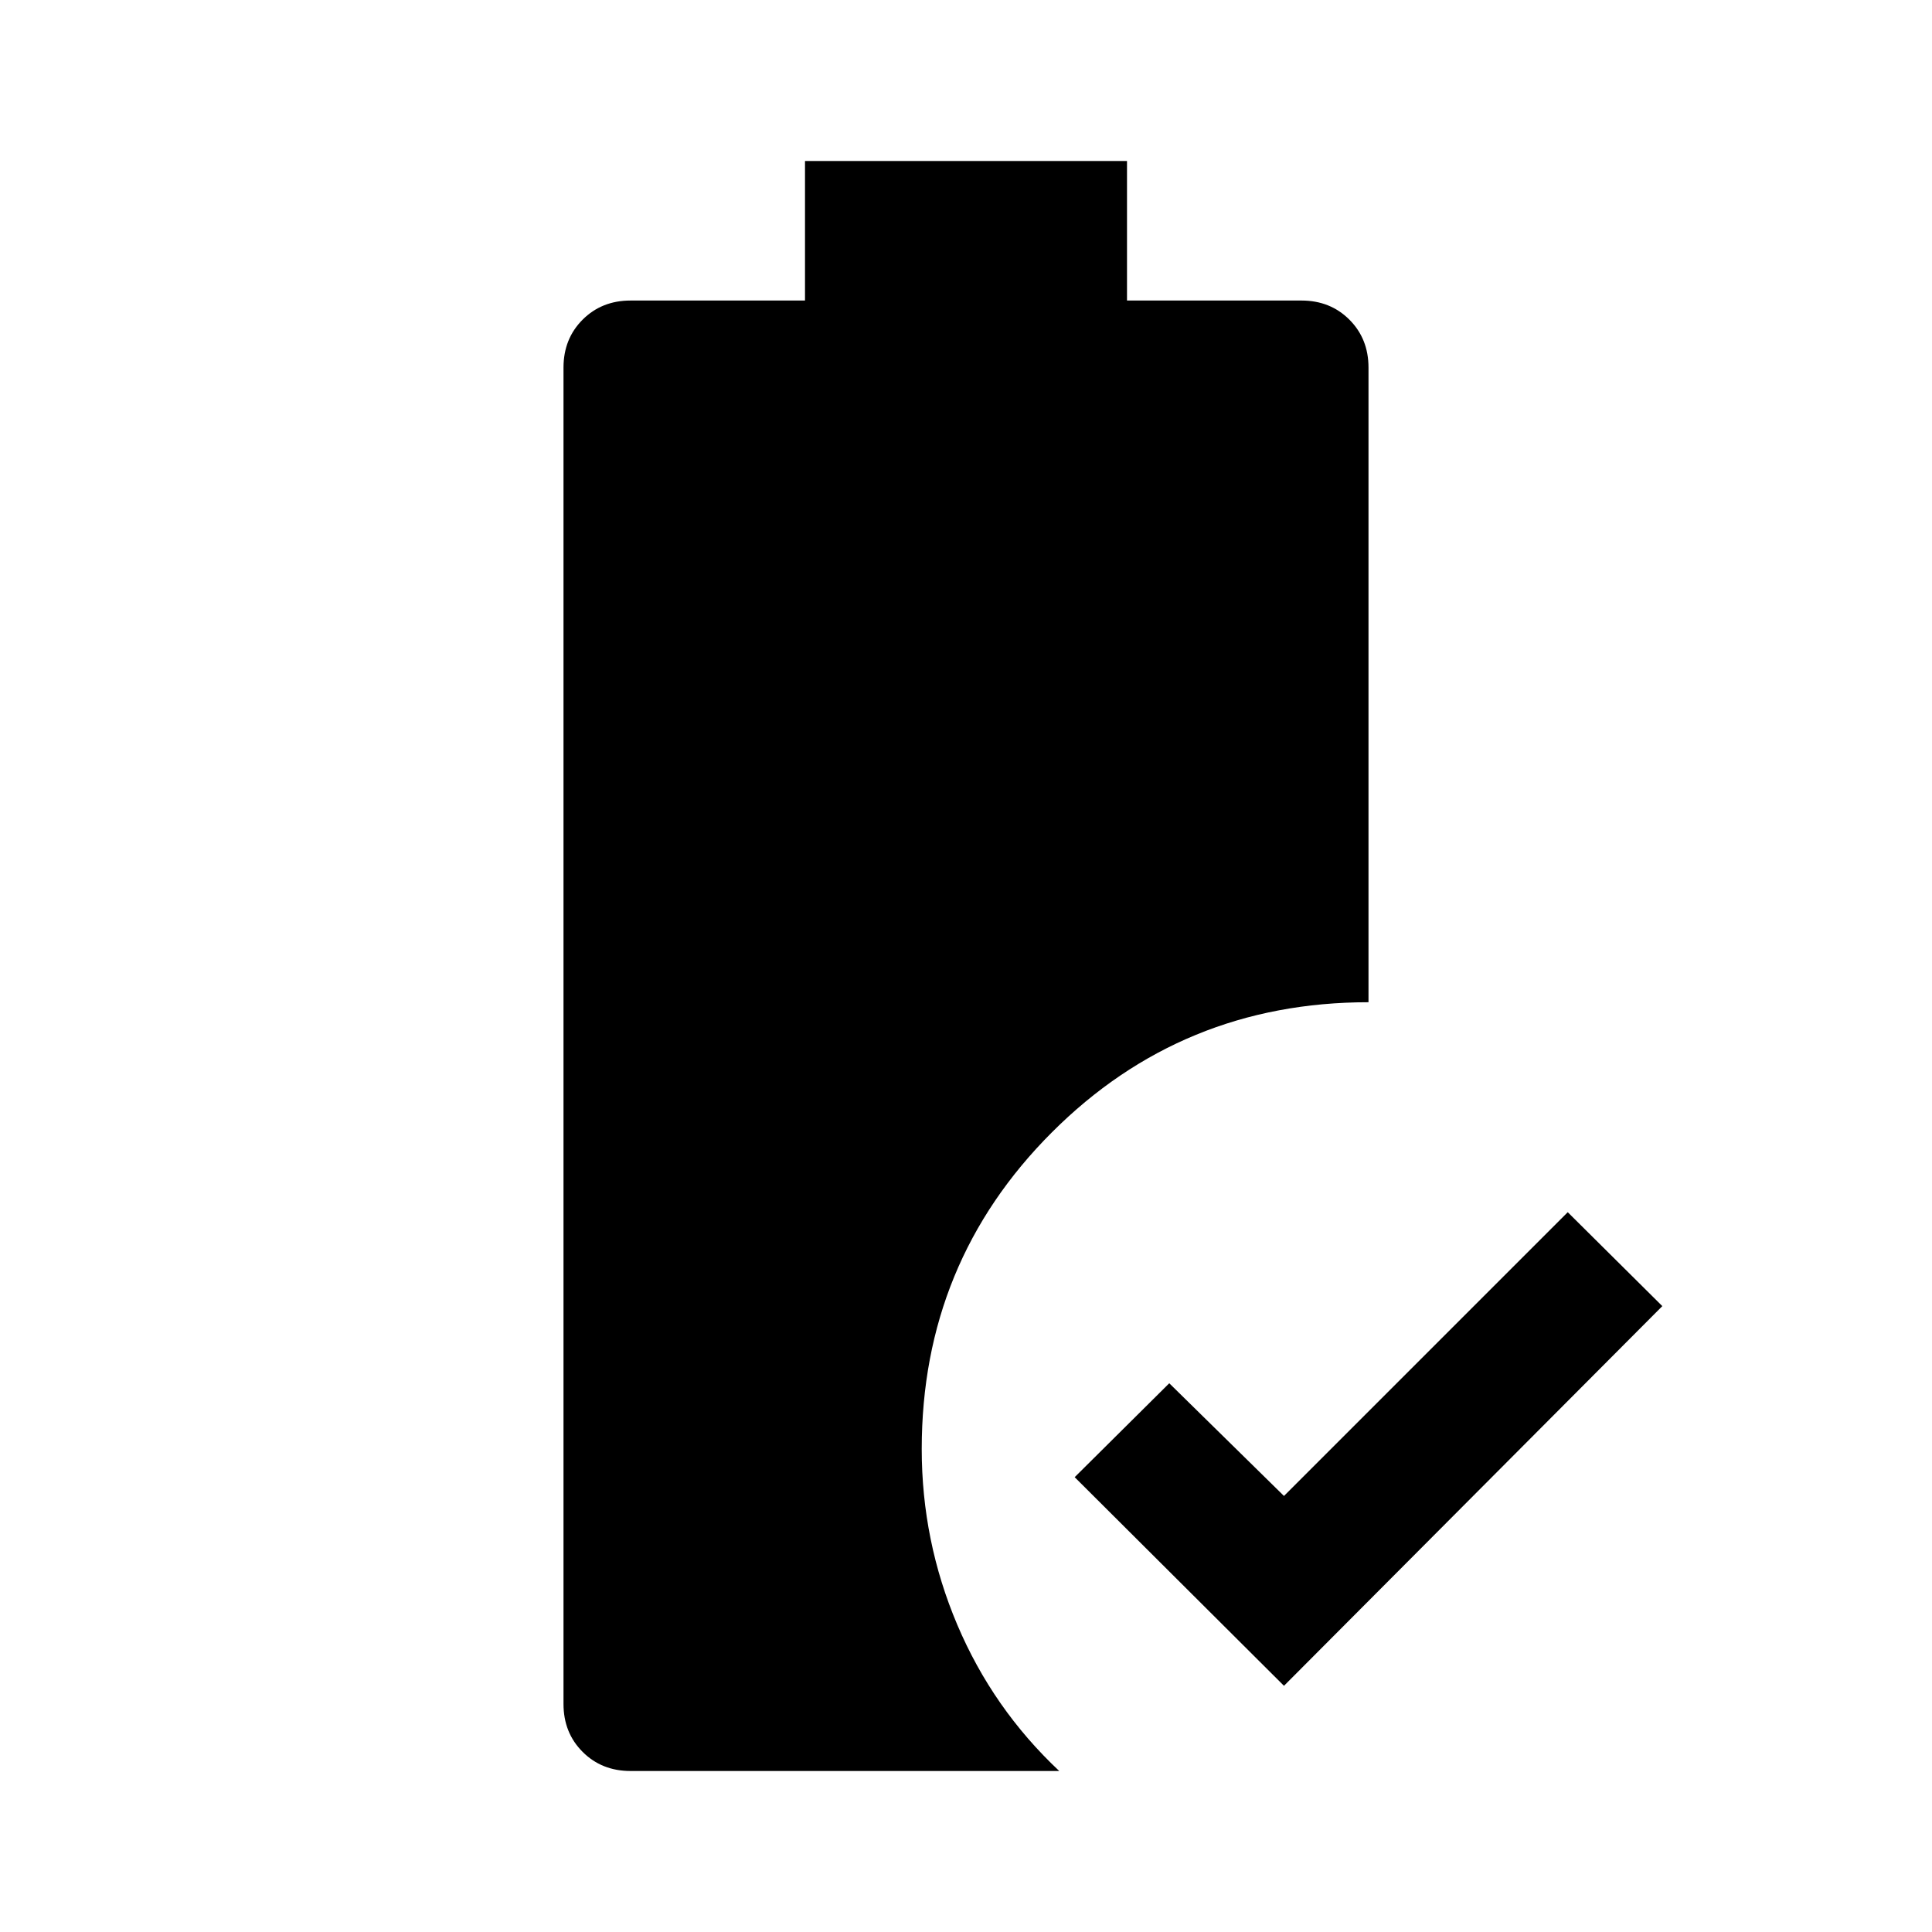 <svg xmlns="http://www.w3.org/2000/svg" height="40" viewBox="0 -960 960 960" width="40"><path d="M638-122.334 534-226l47-46.666 57 56 141-141L826-311 638-122.334ZM313.333-80Q299-80 289.5-89.5 280-99 280-113.333v-664.001q0-14.333 9.5-23.833 9.5-9.5 23.833-9.5H400V-880h160v69.333h86.667q14.333 0 23.833 9.5 9.5 9.5 9.5 23.833v315.335q-92.666 0-157.333 64.666Q458.001-332.666 458.001-240q0 45.667 17.666 87.333Q493.334-111 526.334-80H313.333Z"/></svg>